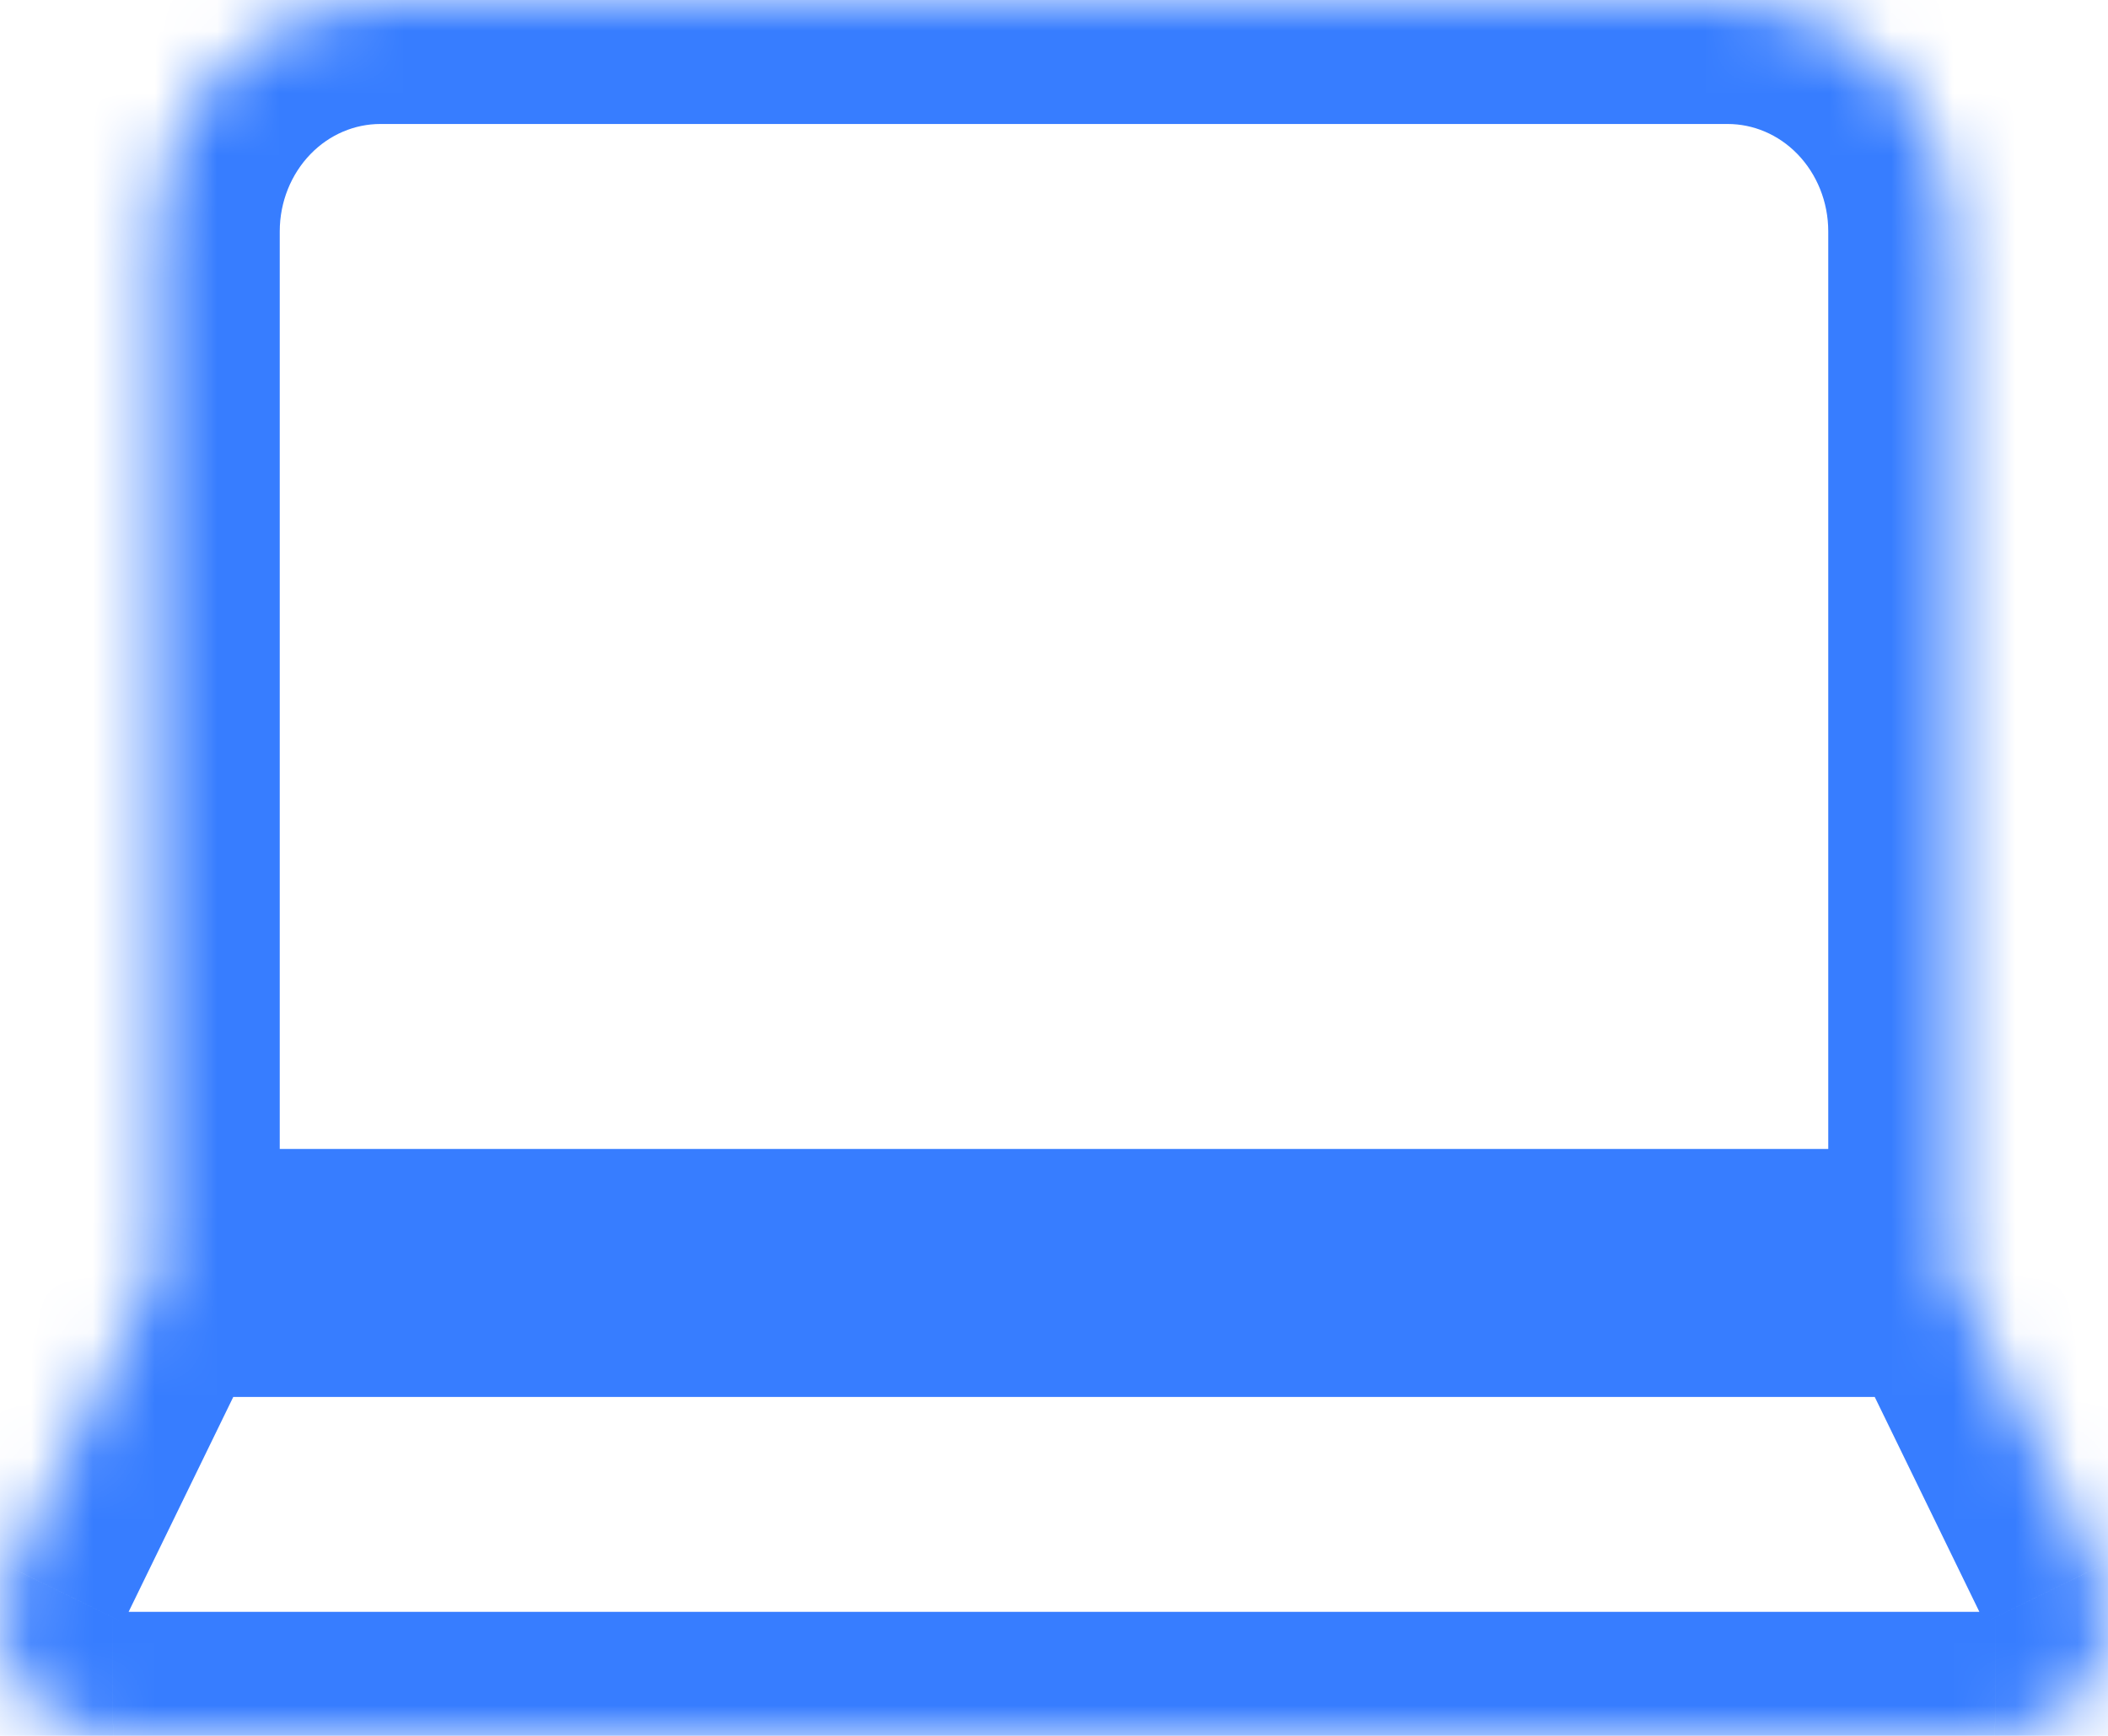 <svg width="34" height="28" viewBox="0 0 34 28" fill="none" xmlns="http://www.w3.org/2000/svg">
<mask id="path-1-inside-1_1657_5310" fill="white">
<path d="M31.488 20.533V3.733C31.488 2.743 31.107 1.794 30.427 1.093C29.748 0.393 28.827 0 27.866 0H6.134C5.173 0 4.252 0.393 3.573 1.093C2.893 1.794 2.512 2.743 2.512 3.733V20.533H31.488ZM31.488 20.533L33.806 25.293C33.946 25.579 34.012 25.897 33.998 26.216C33.984 26.536 33.891 26.846 33.728 27.118C33.564 27.39 33.336 27.613 33.064 27.768C32.792 27.922 32.487 28.002 32.176 28H1.824C1.513 28.002 1.208 27.922 0.936 27.768C0.665 27.613 0.436 27.39 0.272 27.118C0.109 26.846 0.016 26.536 0.002 26.216C-0.012 25.897 0.054 25.579 0.194 25.293L2.512 20.533"/>
</mask>
<path d="M27.866 0V-2V0ZM6.134 0V-2V0ZM2.512 3.733H0.512H2.512ZM33.806 25.293L32.008 26.169L32.01 26.172L33.806 25.293ZM32.176 28L32.191 26C32.186 26 32.181 26 32.176 26V28ZM1.824 28V26C1.819 26 1.814 26 1.809 26L1.824 28ZM0.194 25.293L1.99 26.172L1.992 26.169L0.194 25.293ZM33.488 20.533V3.733H29.488V20.533H33.488ZM33.488 3.733C33.488 2.232 32.91 0.78 31.863 -0.299L28.992 2.486C29.303 2.807 29.488 3.254 29.488 3.733H33.488ZM31.863 -0.299C30.813 -1.381 29.377 -2 27.866 -2V2C28.276 2 28.683 2.167 28.992 2.486L31.863 -0.299ZM27.866 -2H6.134V2H27.866V-2ZM6.134 -2C4.623 -2 3.187 -1.381 2.137 -0.299L5.008 2.486C5.317 2.167 5.724 2 6.134 2V-2ZM2.137 -0.299C1.09 0.78 0.512 2.232 0.512 3.733L4.512 3.733C4.512 3.254 4.697 2.807 5.008 2.486L2.137 -0.299ZM0.512 3.733V20.533H4.512V3.733H0.512ZM2.512 22.533H31.488V18.533H2.512V22.533ZM29.69 21.409L32.008 26.169L35.604 24.418L33.286 19.658L29.69 21.409ZM32.01 26.172C32.002 26.156 32 26.142 32 26.13L35.996 26.302C36.024 25.651 35.89 25.002 35.603 24.415L32.01 26.172ZM32 26.13C32.001 26.118 32.004 26.103 32.014 26.086L35.441 28.149C35.779 27.589 35.968 26.953 35.996 26.302L32 26.13ZM32.014 26.086C32.025 26.068 32.044 26.047 32.075 26.029L34.053 29.506C34.627 29.18 35.103 28.71 35.441 28.149L32.014 26.086ZM32.075 26.029C32.107 26.011 32.147 26 32.191 26L32.162 30C32.826 30.005 33.478 29.833 34.053 29.506L32.075 26.029ZM32.176 26H1.824V30H32.176V26ZM1.809 26C1.853 26 1.893 26.011 1.925 26.029L-0.052 29.506C0.522 29.833 1.174 30.005 1.838 30L1.809 26ZM1.925 26.029C1.956 26.047 1.975 26.068 1.986 26.086L-1.441 28.149C-1.103 28.71 -0.627 29.18 -0.052 29.506L1.925 26.029ZM1.986 26.086C1.996 26.103 1.999 26.118 2 26.13L-1.996 26.302C-1.968 26.953 -1.779 27.589 -1.441 28.149L1.986 26.086ZM2 26.13C2 26.142 1.998 26.156 1.99 26.172L-1.603 24.415C-1.89 25.002 -2.024 25.651 -1.996 26.302L2 26.13ZM1.992 26.169L4.31 21.409L0.714 19.658L-1.604 24.418L1.992 26.169Z" fill="#377DFF" mask="url(#path-1-inside-1_1657_5310)"/>
</svg>
